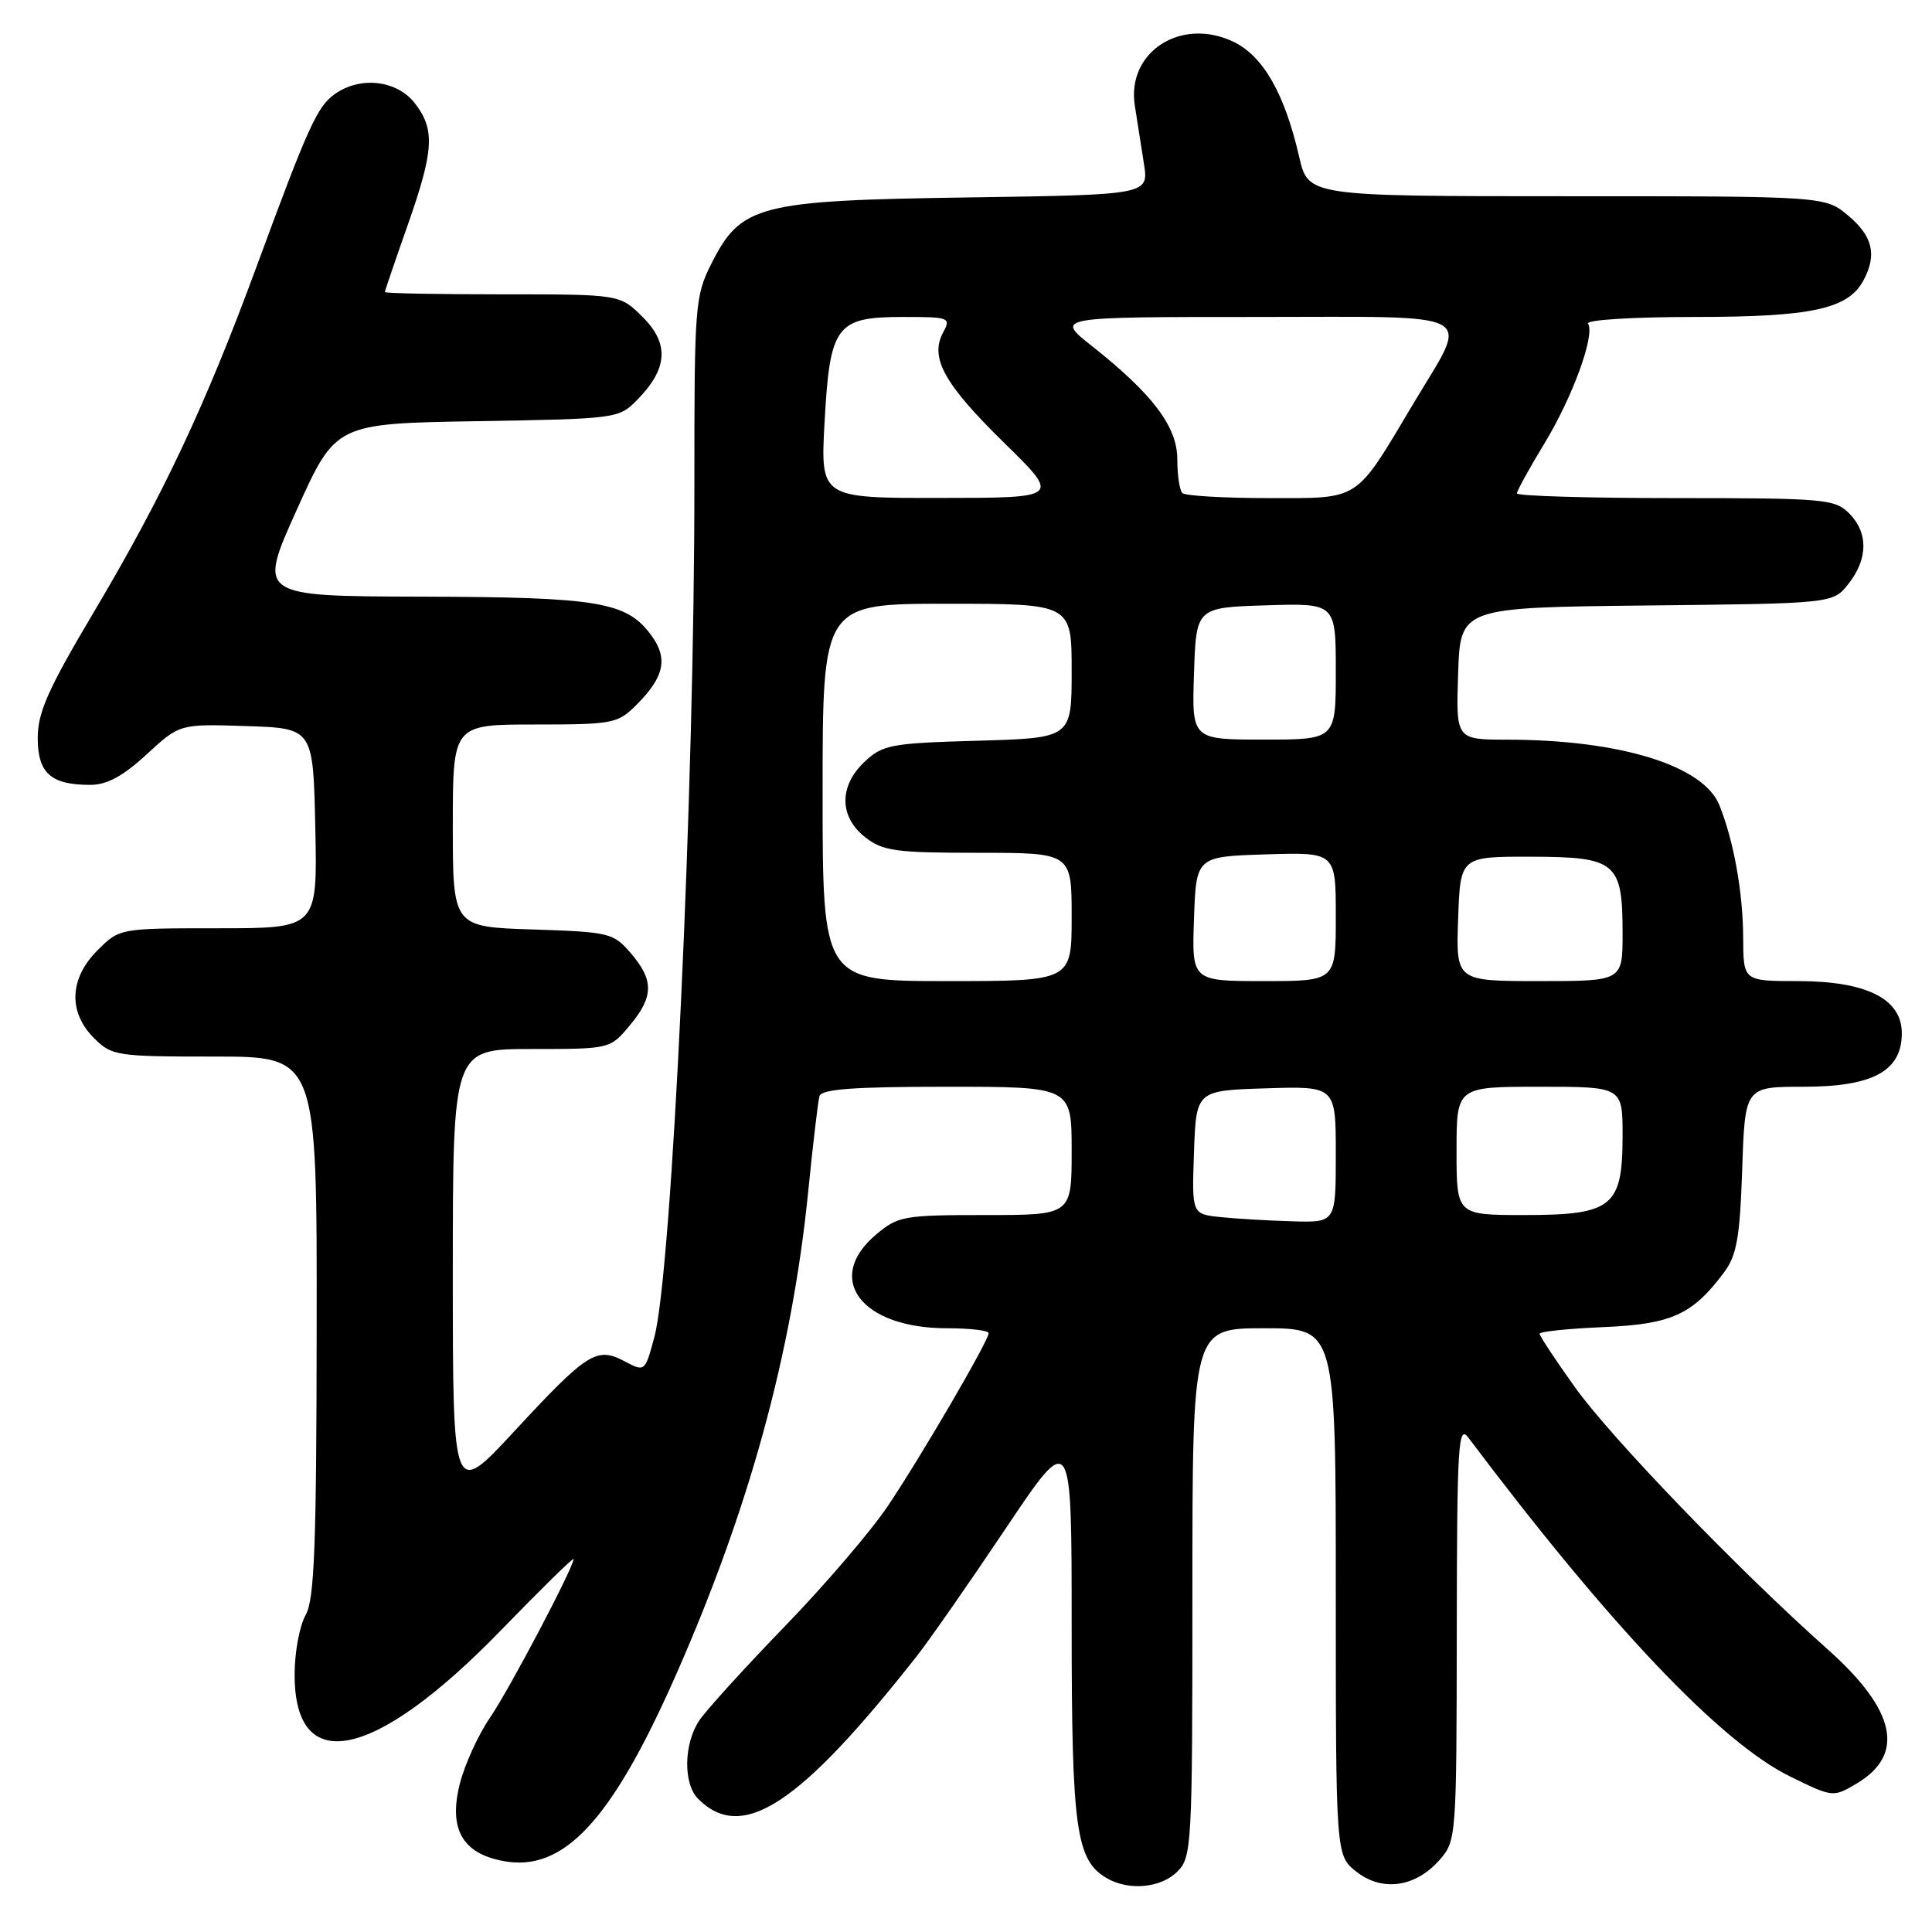 <?xml version="1.0" encoding="UTF-8" standalone="no"?>
<!DOCTYPE svg PUBLIC "-//W3C//DTD SVG 1.1//EN" "http://www.w3.org/Graphics/SVG/1.1/DTD/svg11.dtd" >
<svg xmlns="http://www.w3.org/2000/svg" xmlns:xlink="http://www.w3.org/1999/xlink" version="1.1" viewBox="0 0 256 256">
 <g >
 <path fill="currentColor"
d=" M 156.00 248.00 C 157.92 246.08 158.00 244.67 158.00 211.00 C 158.00 176.00 158.00 176.00 167.50 176.00 C 177.00 176.00 177.00 176.00 177.00 210.93 C 177.00 245.85 177.00 245.85 179.73 248.01 C 183.16 250.70 187.55 250.08 190.75 246.45 C 192.97 243.93 193.00 243.47 193.03 216.19 C 193.06 191.31 193.22 188.70 194.57 190.50 C 213.34 215.45 228.02 230.90 237.21 235.40 C 242.84 238.16 242.91 238.17 245.98 236.35 C 252.50 232.50 251.24 226.62 242.18 218.55 C 230.29 207.97 213.47 190.51 208.67 183.79 C 206.10 180.19 204.00 177.01 204.00 176.73 C 204.00 176.44 207.79 176.05 212.43 175.85 C 221.47 175.47 224.25 174.22 228.42 168.63 C 230.13 166.35 230.54 164.04 230.85 154.95 C 231.22 144.00 231.22 144.00 238.98 144.00 C 248.17 144.00 252.00 141.92 252.00 136.91 C 252.00 132.35 247.34 130.01 238.25 130.00 C 231.00 130.00 231.00 130.00 230.98 124.25 C 230.95 118.24 229.74 111.46 227.83 106.70 C 225.73 101.44 214.68 98.02 199.71 98.01 C 192.92 98.00 192.92 98.00 193.21 89.25 C 193.50 80.50 193.50 80.50 218.19 80.23 C 242.88 79.97 242.88 79.97 244.94 77.35 C 247.54 74.04 247.57 70.57 245.00 68.00 C 243.13 66.13 241.67 66.00 222.00 66.00 C 210.45 66.00 201.00 65.72 201.00 65.38 C 201.00 65.04 202.63 62.08 204.62 58.80 C 208.39 52.60 211.37 44.41 210.43 42.88 C 210.12 42.39 216.28 42.00 224.47 42.00 C 240.05 42.00 244.88 40.96 246.92 37.15 C 248.73 33.78 248.15 31.30 244.92 28.59 C 241.85 26.00 241.85 26.00 207.60 26.00 C 173.34 26.00 173.34 26.00 172.14 20.75 C 170.21 12.37 167.36 7.40 163.41 5.52 C 156.46 2.23 149.26 6.90 150.37 14.00 C 150.67 15.92 151.21 19.37 151.57 21.66 C 152.23 25.81 152.23 25.81 128.36 26.16 C 100.46 26.56 98.19 27.14 94.25 34.96 C 92.10 39.23 92.00 40.49 92.01 63.96 C 92.04 104.52 89.04 168.46 86.71 177.15 C 85.46 181.80 85.46 181.80 82.73 180.36 C 79.04 178.43 77.82 179.21 68.10 189.70 C 60.00 198.44 60.00 198.44 60.00 168.72 C 60.00 139.00 60.00 139.00 70.41 139.00 C 80.81 139.00 80.83 139.00 83.41 135.92 C 86.63 132.10 86.67 129.89 83.59 126.31 C 81.27 123.61 80.76 123.49 70.59 123.16 C 60.00 122.82 60.00 122.82 60.00 109.41 C 60.00 96.00 60.00 96.00 70.86 96.00 C 81.23 96.00 81.85 95.88 84.33 93.40 C 88.05 89.68 88.56 87.23 86.26 84.13 C 83.01 79.74 79.29 79.12 55.83 79.06 C 34.16 79.00 34.16 79.00 39.32 67.56 C 44.48 56.12 44.48 56.12 63.22 55.81 C 81.70 55.50 81.99 55.47 84.42 53.00 C 88.48 48.87 88.71 45.56 85.18 42.03 C 82.15 39.00 82.15 39.00 66.58 39.00 C 58.01 39.00 51.00 38.87 51.00 38.70 C 51.00 38.54 52.34 34.60 53.98 29.95 C 57.52 19.90 57.68 17.14 54.93 13.63 C 52.56 10.63 47.77 10.08 44.41 12.43 C 42.04 14.09 40.89 16.60 33.93 35.50 C 27.17 53.84 21.57 65.72 12.46 81.06 C 6.39 91.27 5.00 94.39 5.00 97.77 C 5.00 102.45 6.73 104.00 11.96 104.00 C 14.17 104.00 16.28 102.86 19.43 99.96 C 23.81 95.92 23.81 95.92 32.66 96.21 C 41.50 96.50 41.50 96.50 41.78 109.75 C 42.06 123.00 42.06 123.00 28.95 123.00 C 15.85 123.00 15.85 123.00 12.92 125.92 C 9.19 129.65 9.01 134.10 12.45 137.55 C 14.82 139.91 15.41 140.00 28.45 140.00 C 42.00 140.00 42.00 140.00 41.96 175.75 C 41.94 204.86 41.66 211.96 40.50 214.00 C 39.71 215.38 39.05 218.86 39.04 221.75 C 38.94 235.54 49.61 233.30 66.38 216.02 C 71.67 210.57 76.00 206.32 76.00 206.58 C 76.00 207.70 67.48 223.88 64.92 227.61 C 63.37 229.87 61.58 233.80 60.93 236.35 C 59.42 242.34 61.24 245.58 66.70 246.60 C 74.65 248.10 81.01 241.28 89.45 222.20 C 99.25 200.05 104.93 179.33 107.08 158.00 C 107.71 151.68 108.39 145.94 108.58 145.25 C 108.85 144.31 113.10 144.00 125.47 144.00 C 142.00 144.00 142.00 144.00 142.00 152.50 C 142.00 161.00 142.00 161.00 130.58 161.00 C 119.75 161.00 118.99 161.13 116.08 163.59 C 109.15 169.42 114.12 176.00 125.45 176.00 C 128.50 176.00 131.00 176.29 131.00 176.65 C 131.00 177.65 122.21 192.73 117.68 199.50 C 115.48 202.80 109.32 210.00 103.99 215.50 C 98.67 221.00 93.57 226.61 92.66 227.97 C 90.59 231.06 90.51 236.37 92.51 238.36 C 98.33 244.18 105.91 239.23 121.50 219.42 C 123.15 217.32 128.44 209.73 133.25 202.55 C 142.00 189.50 142.00 189.50 142.00 215.28 C 142.00 242.40 142.57 246.49 146.66 248.87 C 149.58 250.57 153.83 250.17 156.00 248.00 Z  M 161.71 161.27 C 157.92 160.87 157.92 160.87 158.21 152.69 C 158.50 144.50 158.50 144.50 167.75 144.21 C 177.00 143.92 177.00 143.92 177.00 152.96 C 177.00 162.00 177.00 162.00 171.25 161.83 C 168.09 161.74 163.79 161.49 161.71 161.27 Z  M 193.00 152.50 C 193.00 144.00 193.00 144.00 204.00 144.00 C 215.00 144.00 215.00 144.00 215.00 150.50 C 215.00 159.91 213.65 161.00 202.00 161.00 C 193.00 161.00 193.00 161.00 193.00 152.50 Z  M 109.00 105.00 C 109.00 80.00 109.00 80.00 125.50 80.00 C 142.00 80.00 142.00 80.00 142.00 88.90 C 142.00 97.79 142.00 97.79 129.58 98.15 C 118.06 98.47 116.97 98.68 114.58 100.92 C 111.15 104.14 111.18 108.21 114.63 110.93 C 116.98 112.77 118.64 113.00 129.63 113.00 C 142.00 113.00 142.00 113.00 142.00 121.50 C 142.00 130.00 142.00 130.00 125.50 130.00 C 109.00 130.00 109.00 130.00 109.00 105.00 Z  M 158.21 121.75 C 158.50 113.50 158.50 113.50 167.75 113.21 C 177.00 112.92 177.00 112.92 177.00 121.46 C 177.00 130.00 177.00 130.00 167.46 130.00 C 157.92 130.00 157.92 130.00 158.21 121.75 Z  M 193.21 121.75 C 193.50 113.50 193.50 113.50 202.84 113.52 C 214.17 113.54 215.00 114.23 215.00 123.69 C 215.00 130.00 215.00 130.00 203.96 130.00 C 192.92 130.00 192.92 130.00 193.21 121.75 Z  M 158.21 89.25 C 158.50 80.50 158.50 80.50 167.75 80.21 C 177.00 79.92 177.00 79.92 177.00 88.96 C 177.00 98.00 177.00 98.00 167.46 98.00 C 157.92 98.00 157.92 98.00 158.21 89.25 Z  M 109.26 55.93 C 109.97 43.08 110.78 42.00 119.69 42.00 C 125.83 42.00 126.03 42.08 124.96 44.07 C 123.17 47.41 125.11 50.90 133.11 58.73 C 140.50 65.97 140.50 65.97 124.60 65.98 C 108.71 66.00 108.71 66.00 109.26 55.93 Z  M 156.67 65.33 C 156.30 64.97 156.00 62.96 156.00 60.87 C 156.00 56.54 152.75 52.23 144.66 45.83 C 139.82 42.00 139.82 42.00 166.39 42.00 C 196.67 42.00 194.75 40.95 187.29 53.46 C 179.47 66.58 180.36 66.00 168.12 66.00 C 162.19 66.00 157.03 65.70 156.67 65.33 Z "/>
</g>
</svg>